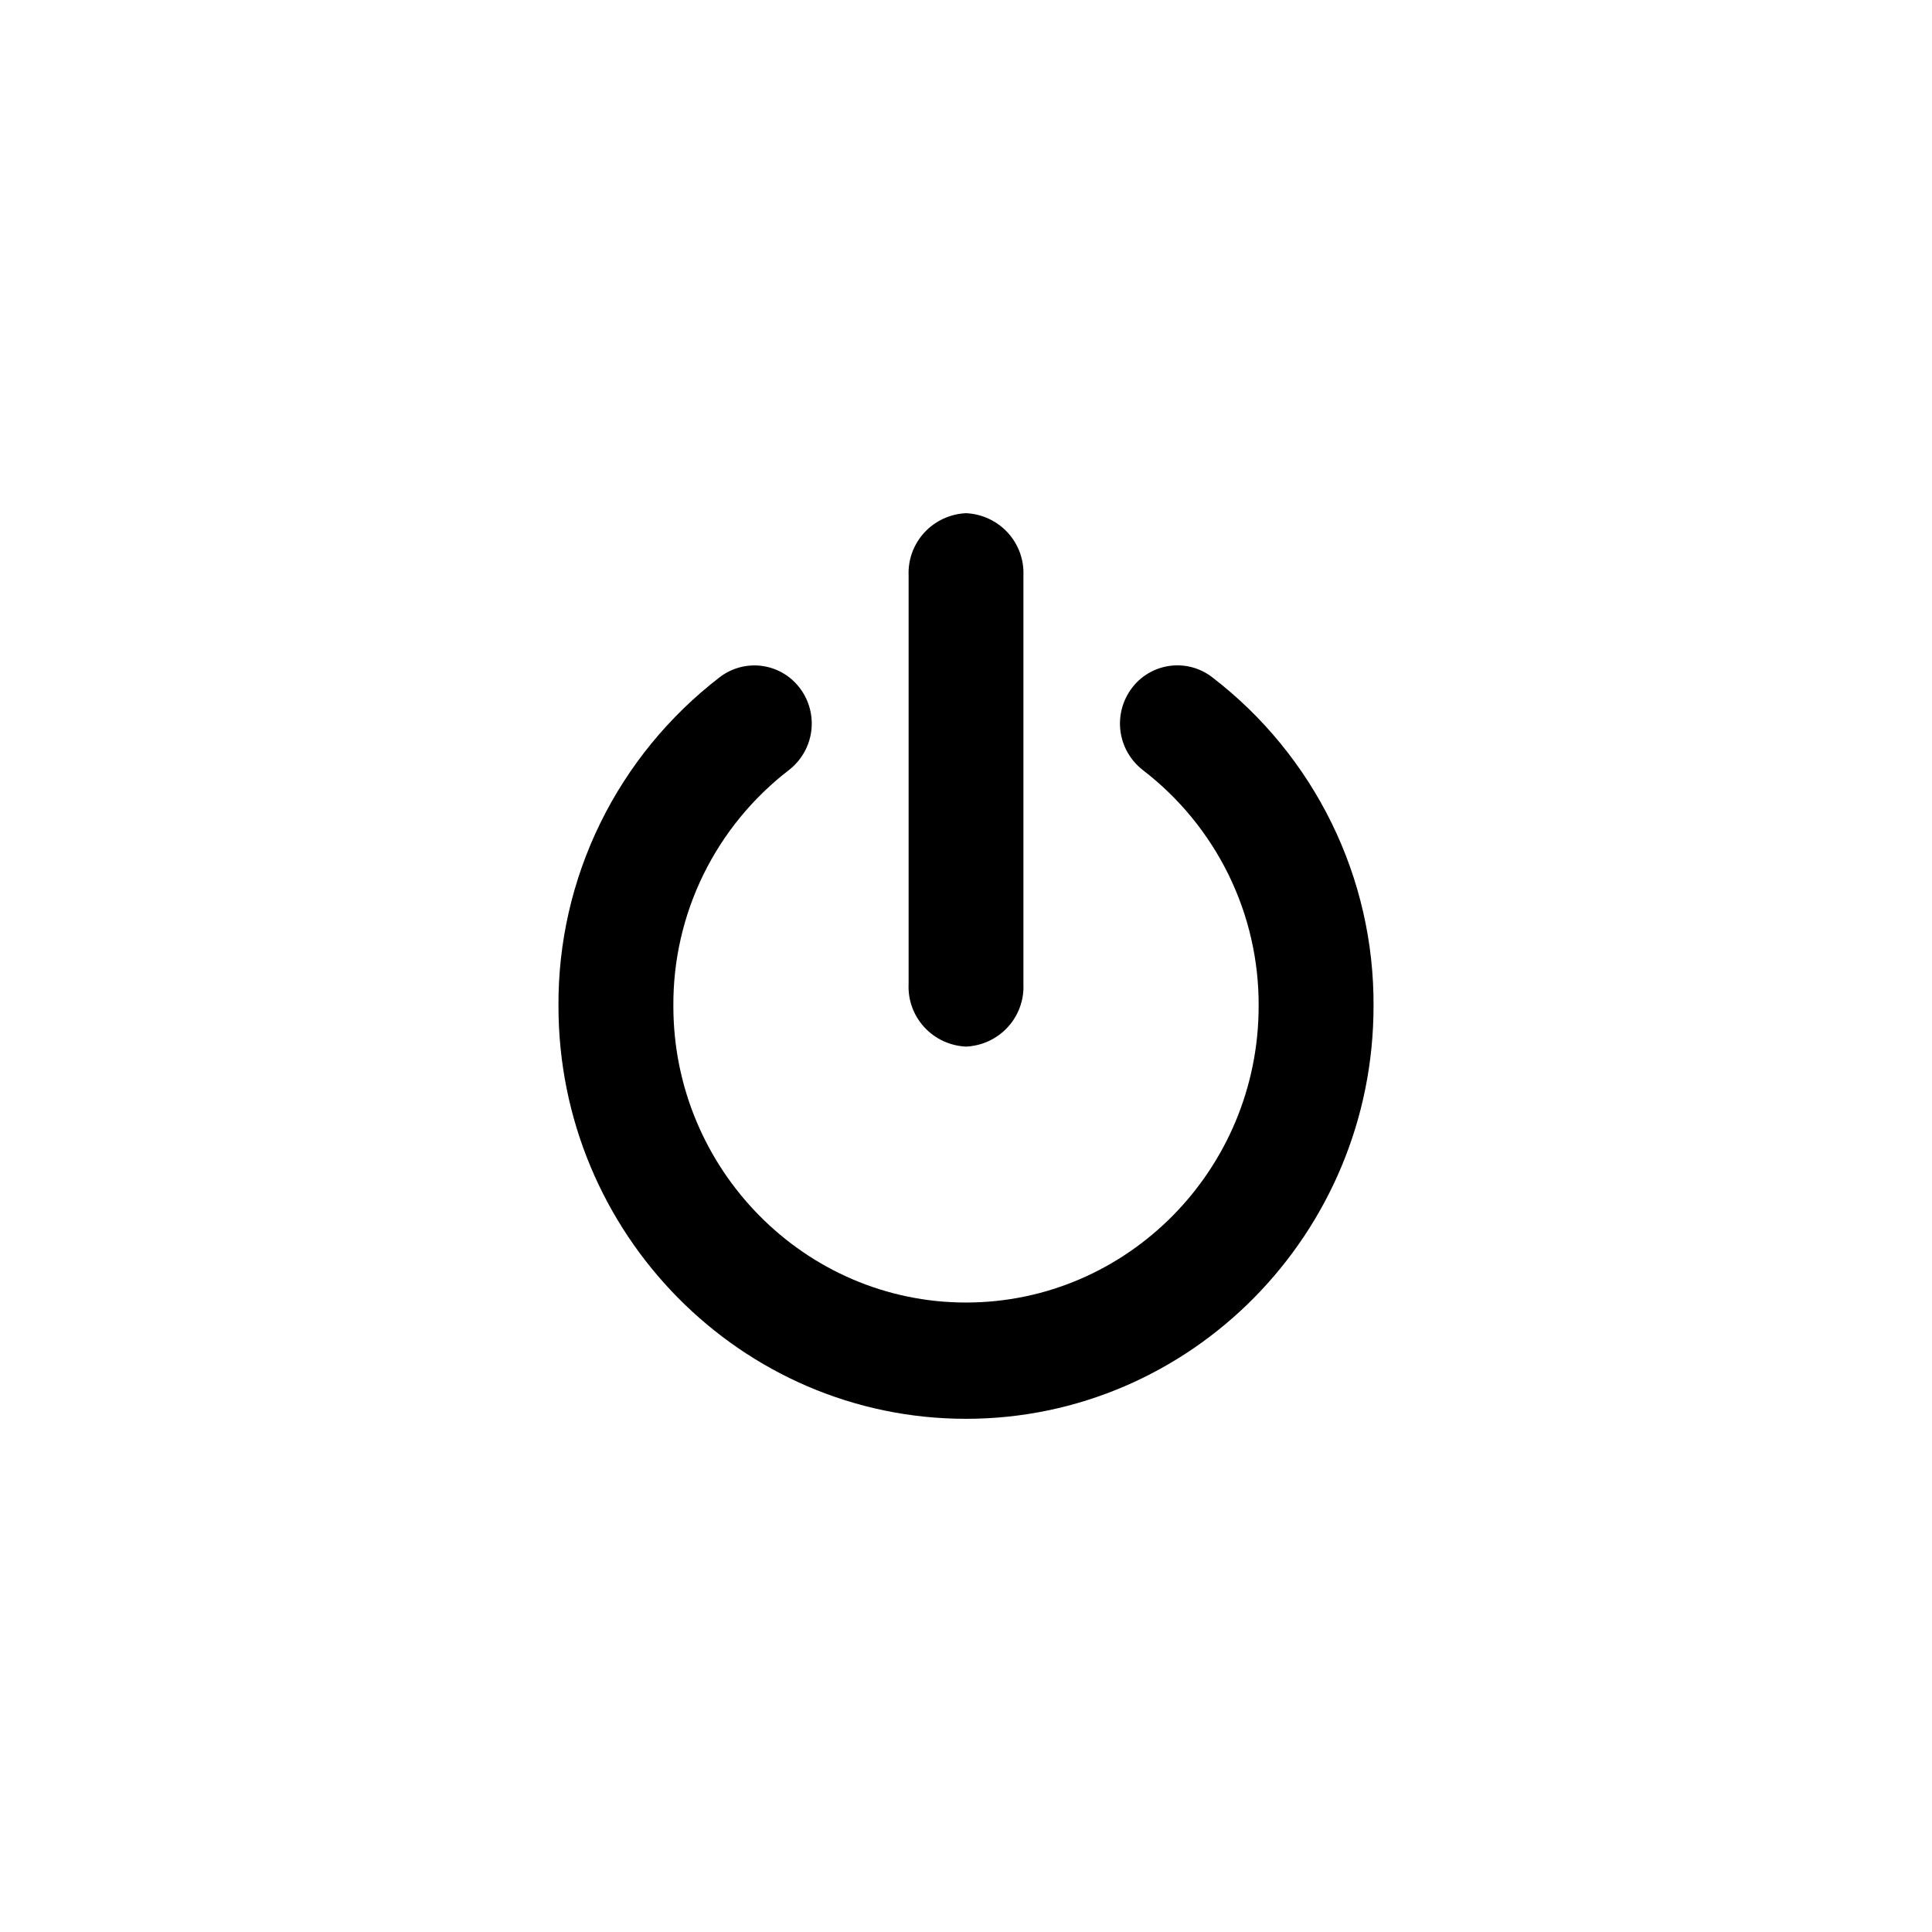 <svg width="64" height="64" viewBox="0 0 64 64" fill="none" xmlns="http://www.w3.org/2000/svg">
<path fill-rule="evenodd" clip-rule="evenodd" d="M31.244 34.485C31.482 34.595 31.739 34.658 32.001 34.67C32.262 34.658 32.519 34.595 32.756 34.485C32.994 34.374 33.207 34.218 33.383 34.026C33.56 33.834 33.697 33.609 33.785 33.364C33.874 33.12 33.914 32.86 33.902 32.6V19.061C33.924 18.538 33.736 18.027 33.38 17.641C33.024 17.255 32.528 17.024 32.001 17C31.473 17.024 30.977 17.255 30.621 17.641C30.265 18.027 30.077 18.538 30.099 19.061V32.6C30.087 32.86 30.126 33.12 30.215 33.364C30.304 33.609 30.441 33.834 30.618 34.026C30.794 34.218 31.007 34.374 31.244 34.485ZM18.5 33.329C18.5 40.868 24.558 47 32 47C39.442 47 45.5 40.868 45.5 33.329C45.513 31.229 45.038 29.154 44.112 27.265C43.186 25.377 41.835 23.725 40.162 22.439L40.11 22.4C39.911 22.256 39.685 22.151 39.446 22.093C39.206 22.036 38.958 22.025 38.714 22.063C38.47 22.101 38.236 22.185 38.026 22.313C37.815 22.44 37.632 22.607 37.486 22.805C37.182 23.214 37.05 23.724 37.118 24.229C37.186 24.733 37.45 25.19 37.852 25.505C39.056 26.428 40.028 27.614 40.695 28.971C41.361 30.328 41.703 31.819 41.694 33.329C41.694 38.744 37.344 43.148 32 43.148C26.656 43.148 22.306 38.729 22.306 33.329C22.296 31.82 22.636 30.329 23.301 28.972C23.966 27.615 24.937 26.429 26.139 25.505C26.541 25.19 26.805 24.733 26.873 24.229C26.941 23.724 26.809 23.214 26.505 22.805C26.494 22.79 26.483 22.776 26.471 22.763C26.32 22.57 26.132 22.408 25.918 22.287C25.704 22.166 25.468 22.088 25.223 22.057C24.979 22.027 24.73 22.045 24.493 22.11C24.255 22.175 24.033 22.285 23.838 22.436C22.165 23.723 20.813 25.375 19.887 27.264C18.961 29.153 18.487 31.228 18.5 33.329Z" fill="black"/>
</svg>
